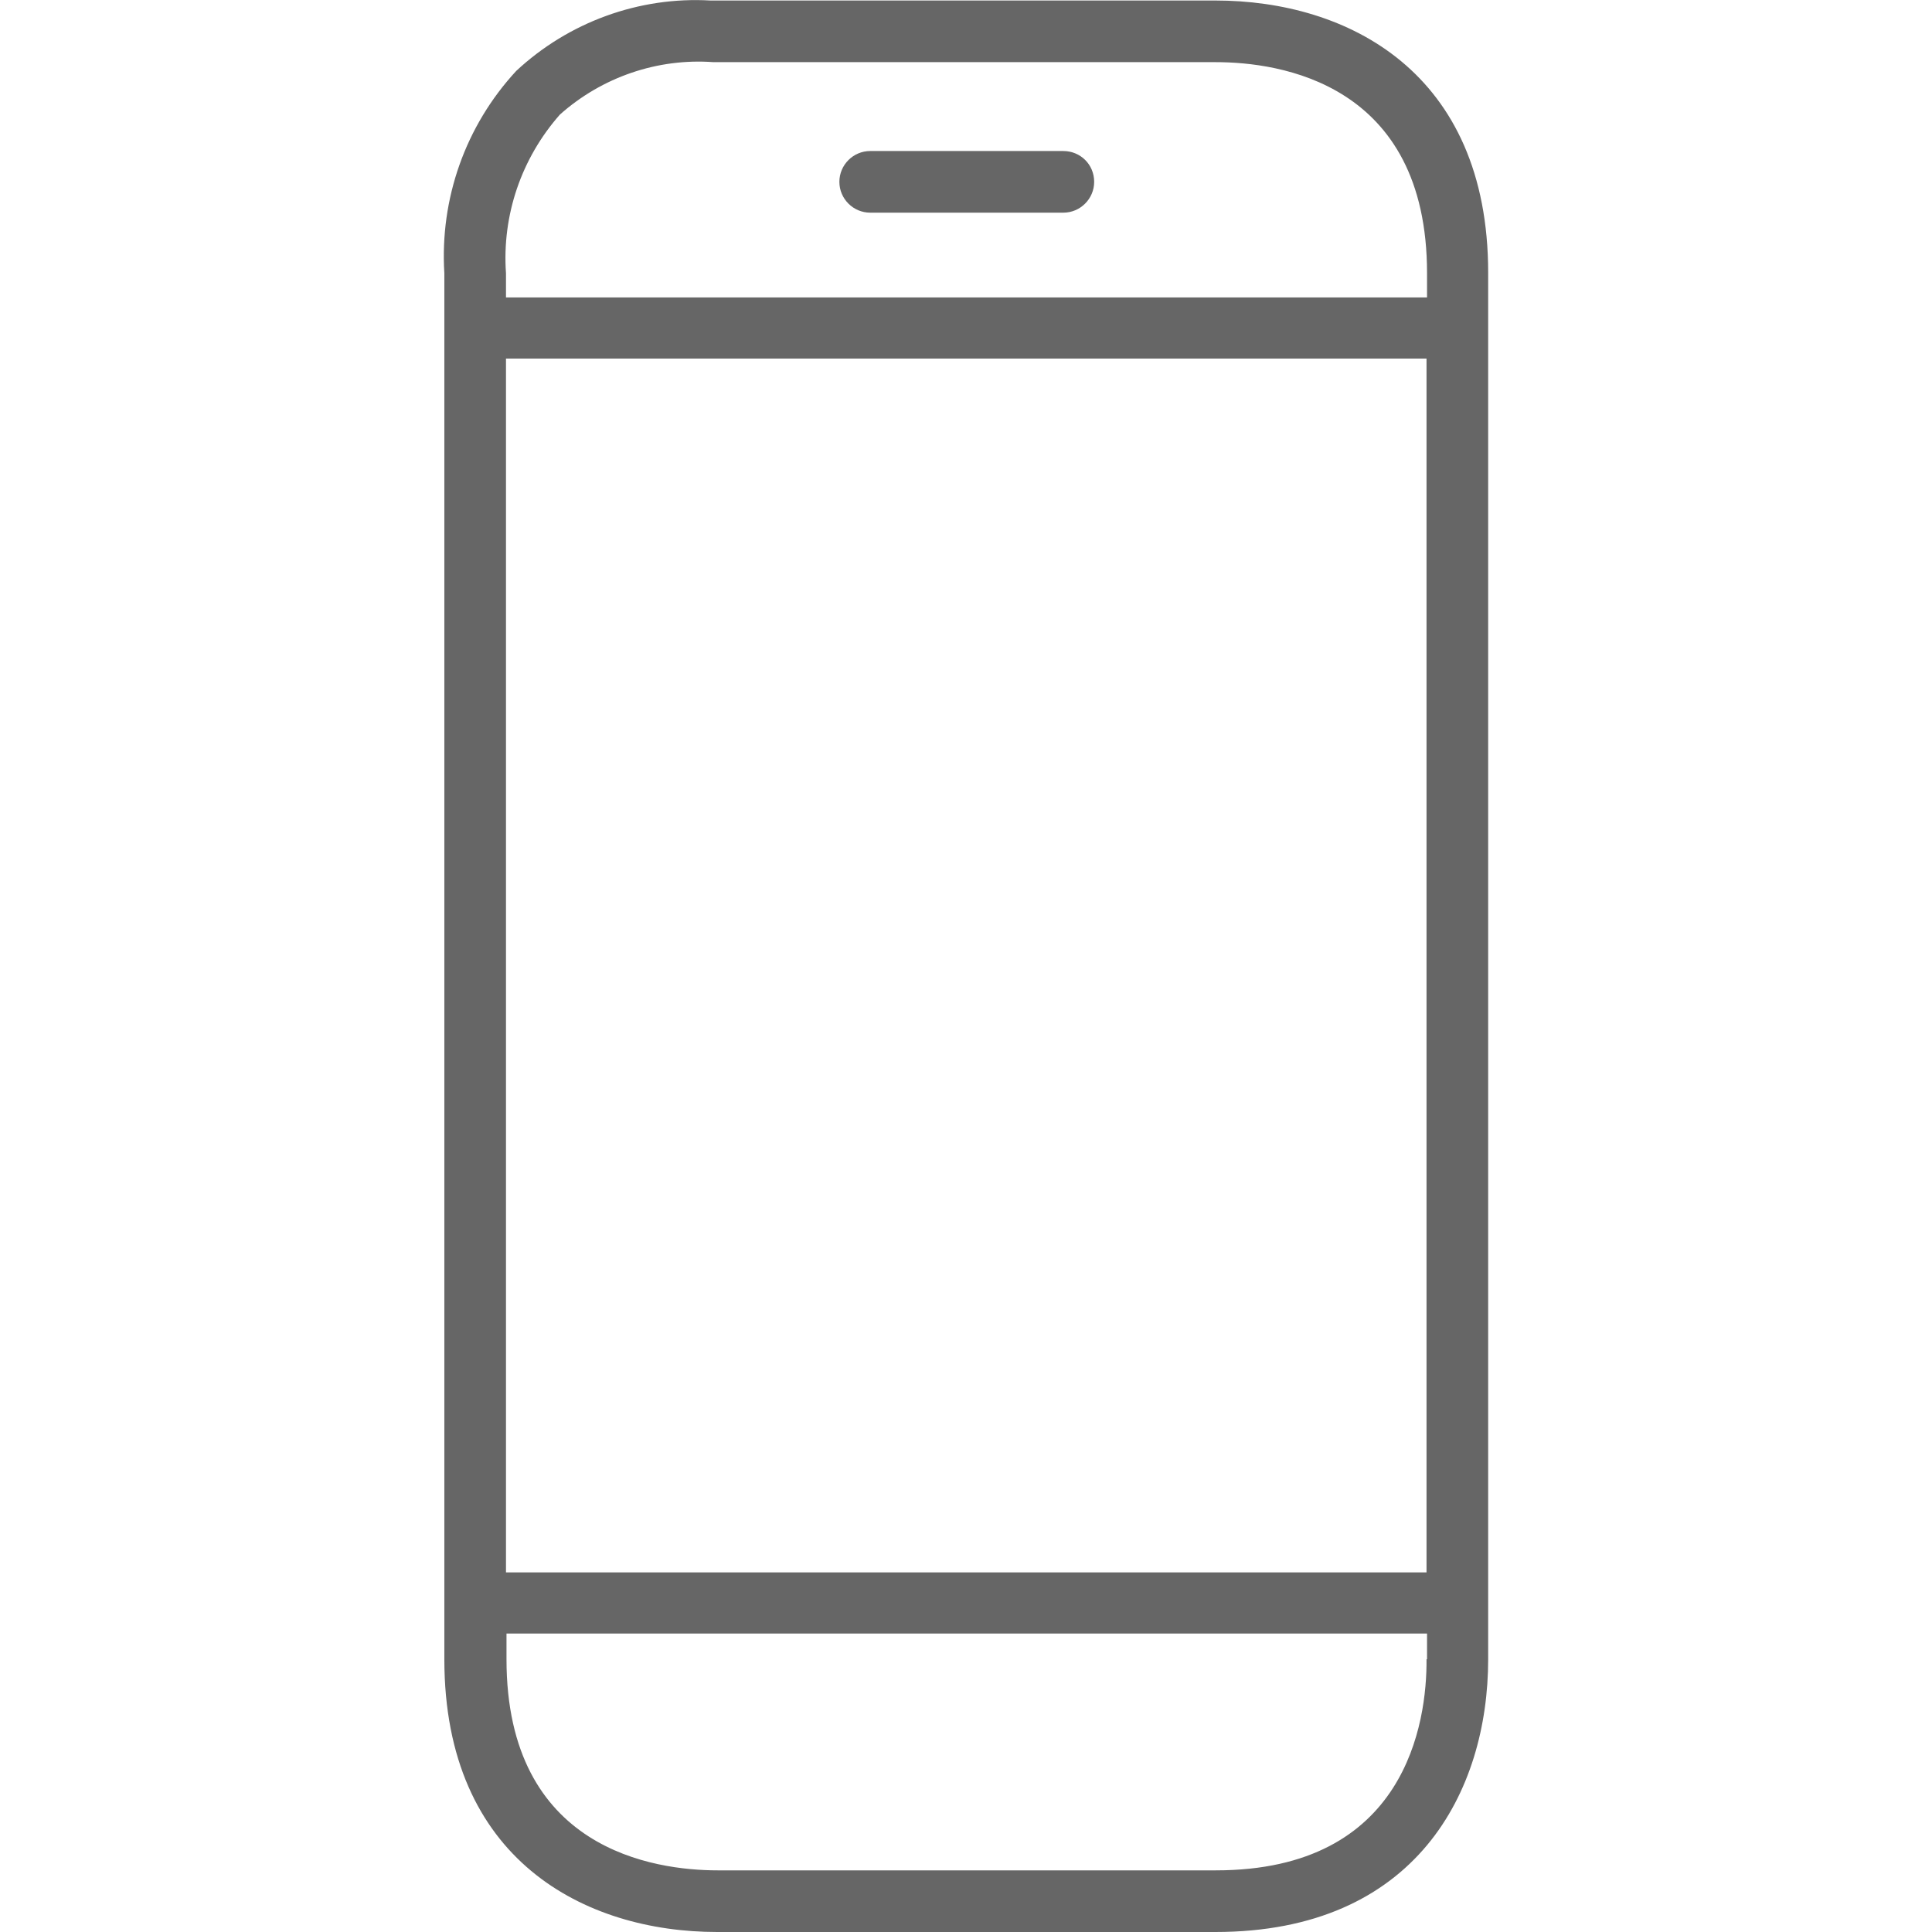 <?xml version="1.0" encoding="utf-8"?>
<!-- Generator: Adobe Illustrator 22.0.0, SVG Export Plug-In . SVG Version: 6.00 Build 0)  -->
<svg version="1.1" id="Capa_1" xmlns="http://www.w3.org/2000/svg" xmlns:xlink="http://www.w3.org/1999/xlink" x="0px" y="0px"
	 viewBox="0 0 376.1 376.1" style="enable-background:new 0 0 376.1 376.1;" xml:space="preserve">
<style type="text/css">
	.st0{fill:#666666;}
</style>
<g>
	<g>
		<path class="st0" d="M236.6,0.1h-98.3c-13.9-0.8-27.6,4.2-37.8,13.7c-9.9,10.7-14.9,24.9-14,39.4V323c0,39.1,27.4,53.1,53.1,53.1
			h97c39.1,0,53.1-27.4,53.1-53.1V53.1C289.7,14,262.3,0.1,236.6,0.1z M277.7,323c0.1,12.3-4,41.1-41,41.1h-97
			c-12.3,0-41.1-4-41.1-41.1v-5h179.2V323z M277.7,306.1H98.5V69.8h179.2V306.1z M277.7,57.9H98.5v-4.7c-0.8-11.3,3-22.4,10.5-30.9
			c8.2-7.3,19-11,29.9-10.2h97.8c12.3,0,41.1,4,41.1,41.1V57.9z"/>
	</g>
</g>
<g>
	<g>
		<path class="st0" d="M207,29.4h-37.6c-3.3,0-6,2.7-6,6c0,3.3,2.7,6,6,6H207c3.3,0,6-2.7,6-6C213,32,210.3,29.4,207,29.4z"/>
	</g>
</g>
</svg>
